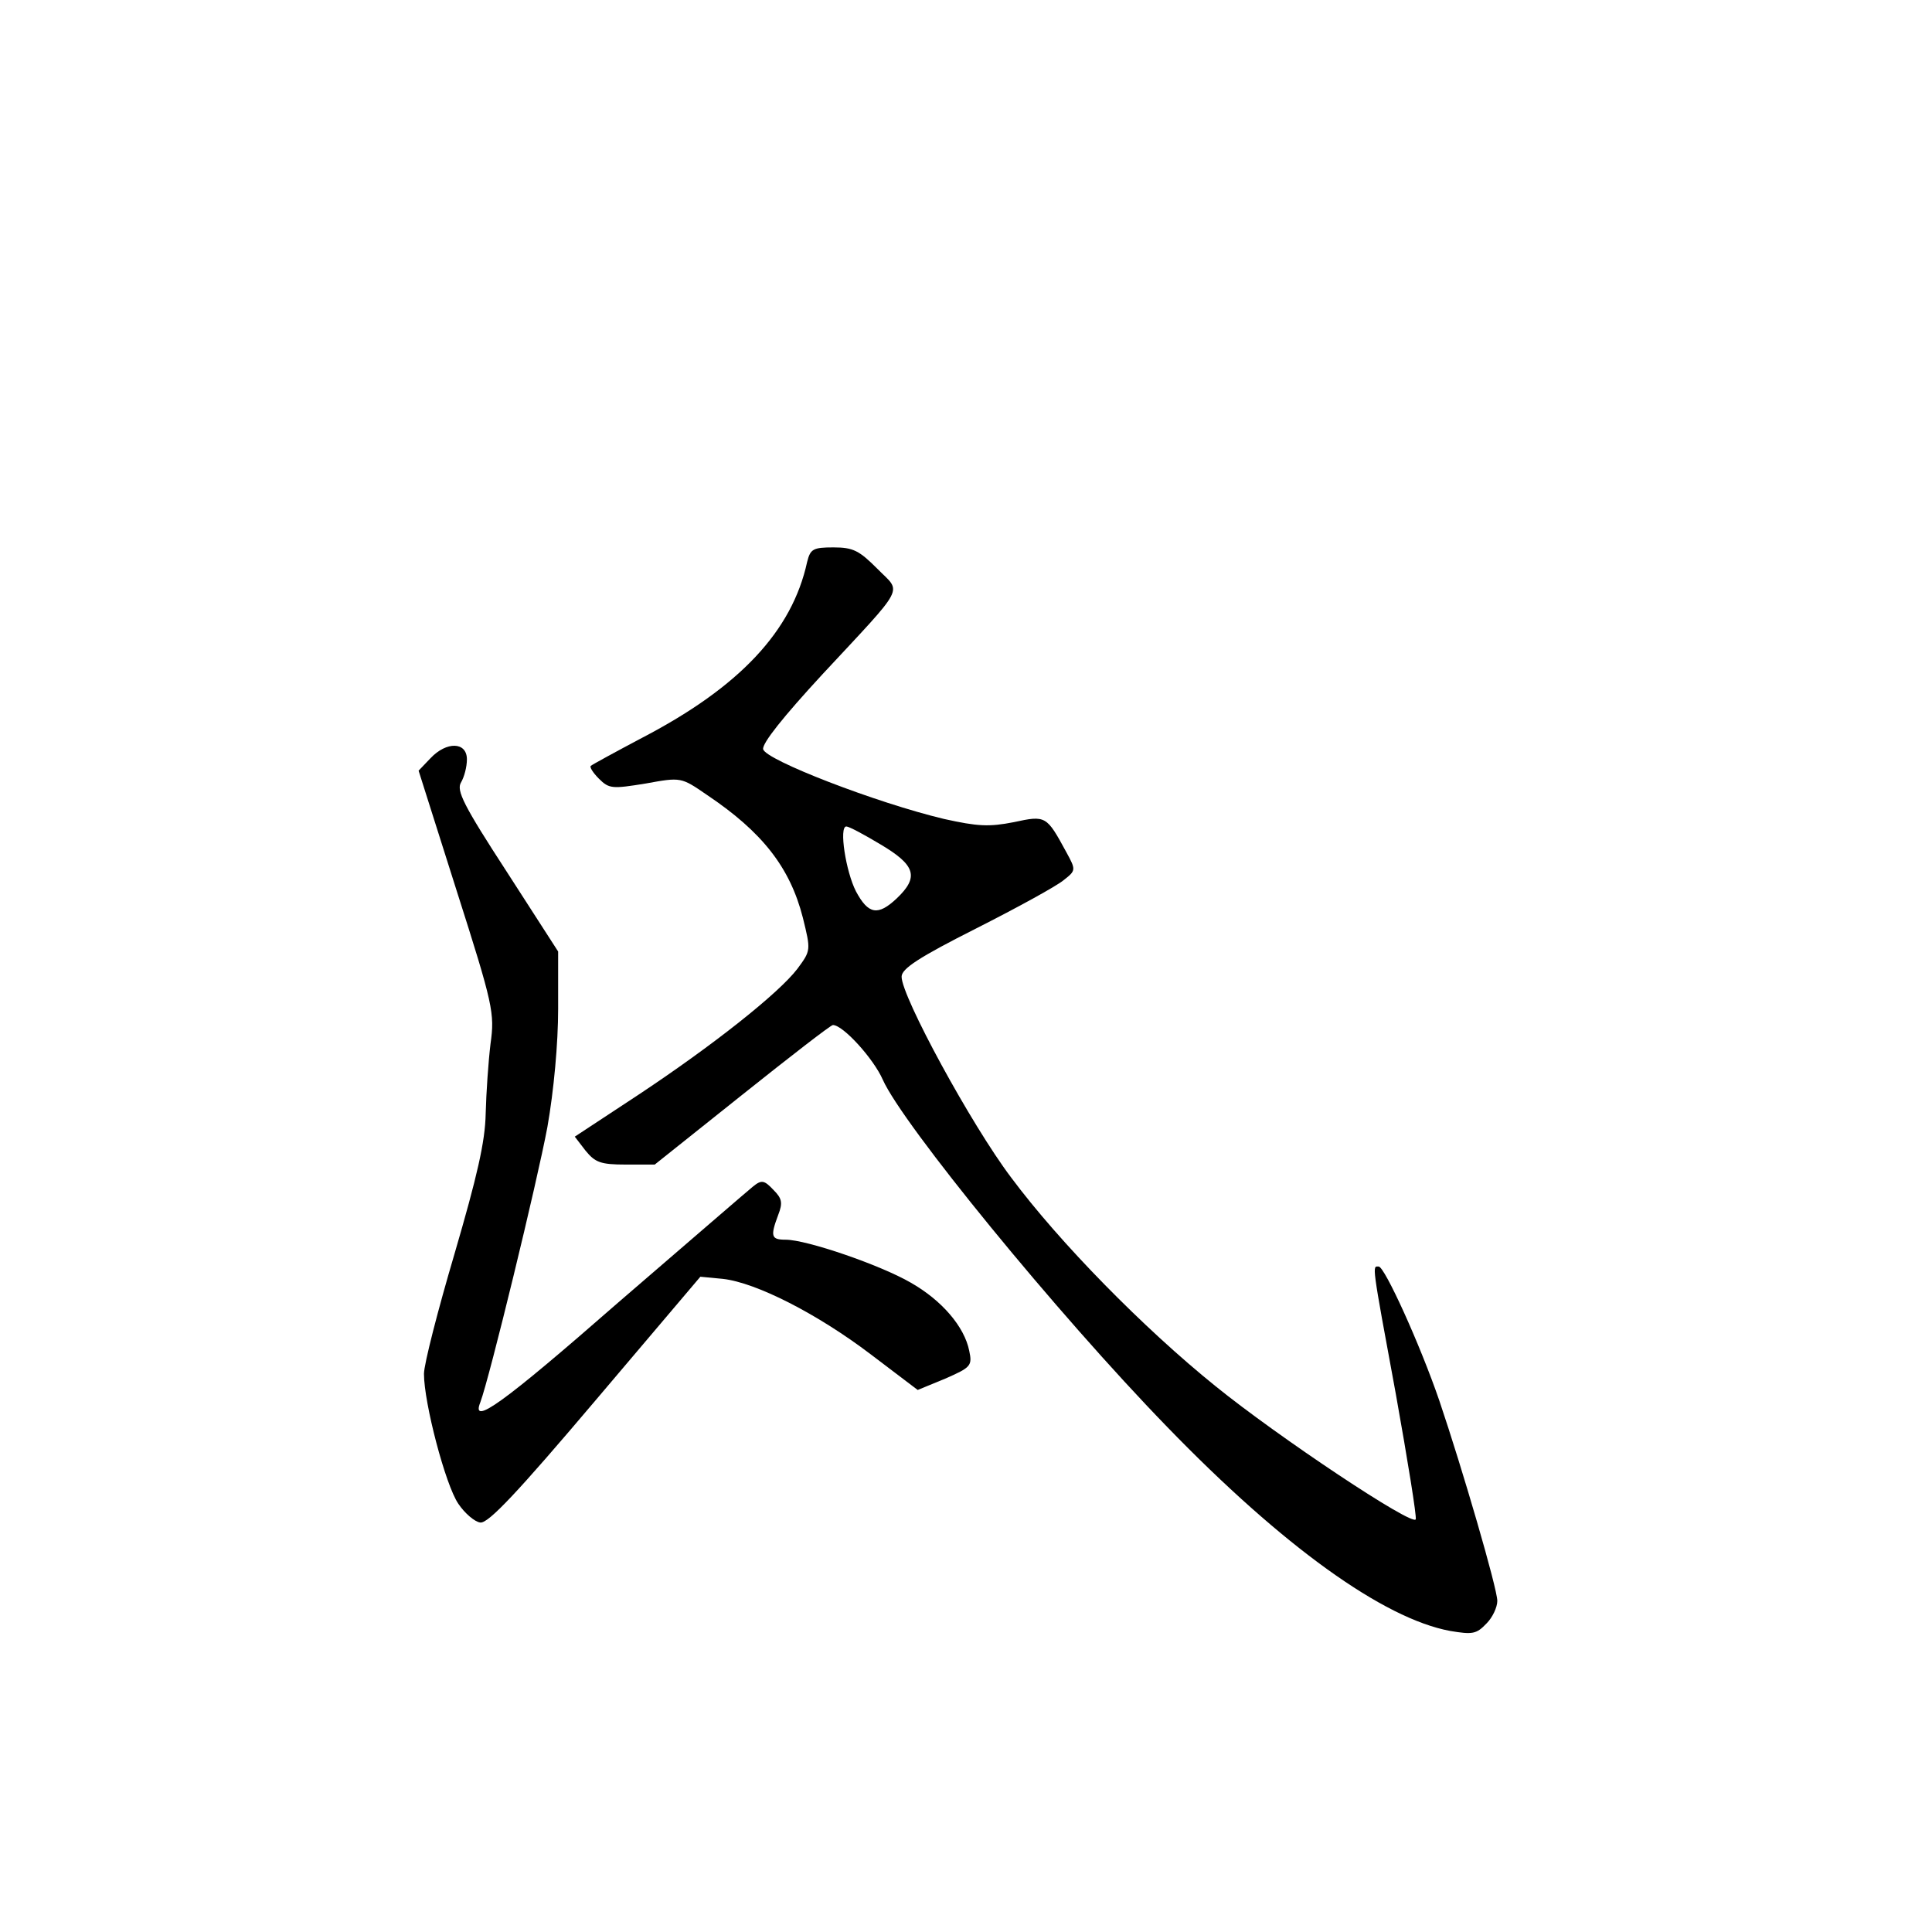 <?xml version="1.0" standalone="no"?>
<!DOCTYPE svg PUBLIC "-//W3C//DTD SVG 20010904//EN"
 "http://www.w3.org/TR/2001/REC-SVG-20010904/DTD/svg10.dtd">
<svg version="1.0" xmlns="http://www.w3.org/2000/svg"
 width="360pt" height="360pt" viewBox="0 0 360 360"
 preserveAspectRatio="xMidYMid meet">
<g transform="translate(0,360) scale(0.1,-0.1)"
fill="#000000" stroke="none">
<path d="M1504 2553 c-28 -129 -126 -233 -306 -327 -51 -27 -95 -51 -97 -53
-3 -2 4 -13 15 -24 19 -19 25 -19 87 -9 66 12 66 12 114 -21 103 -69 155 -135
179 -229 15 -61 15 -61 -10 -95 -35 -46 -159 -144 -298 -236 l-117 -77 20 -26
c18 -22 28 -26 75 -26 l54 0 163 130 c89 71 165 130 169 130 19 0 76 -63 93
-102 37 -83 324 -435 530 -647 216 -223 403 -357 527 -380 42 -7 49 -6 68 14
11 11 20 30 20 42 0 23 -65 246 -108 373 -36 105 -102 250 -113 250 -12 0 -14
11 32 -238 22 -123 39 -228 37 -233 -5 -14 -257 154 -373 248 -134 108 -291
268 -381 389 -74 98 -204 337 -204 374 0 15 32 36 139 90 77 39 150 79 163 90
23 18 23 19 5 52 -37 68 -38 69 -98 56 -46 -9 -67 -8 -130 6 -126 30 -333 110
-337 130 -2 11 38 61 110 139 159 171 148 151 103 197 -34 34 -45 40 -82 40
-38 0 -43 -3 -49 -27z m136 -526 c66 -39 73 -61 31 -101 -35 -33 -53 -30 -76
13 -19 37 -32 121 -18 121 5 0 33 -15 63 -33z"/>
<path d="M802 2187 l-22 -23 71 -224 c68 -213 71 -228 63 -285 -4 -33 -8 -91
-9 -130 -1 -53 -16 -117 -58 -261 -31 -105 -57 -206 -57 -224 0 -54 40 -207
64 -242 12 -18 31 -34 41 -35 15 -2 71 58 215 228 l195 230 42 -4 c62 -7 176
-65 276 -141 l87 -66 51 21 c48 21 51 24 45 52 -9 45 -51 94 -109 127 -57 33
-194 80 -233 80 -27 0 -29 6 -14 46 9 23 7 31 -9 47 -17 18 -22 19 -38 6 -10
-8 -122 -105 -251 -216 -216 -189 -275 -231 -257 -186 17 45 106 411 125 513
12 68 20 156 20 220 l0 107 -96 149 c-80 123 -94 151 -85 166 6 10 11 29 11
43 0 33 -38 34 -68 2z"/>
</g>
</svg>
